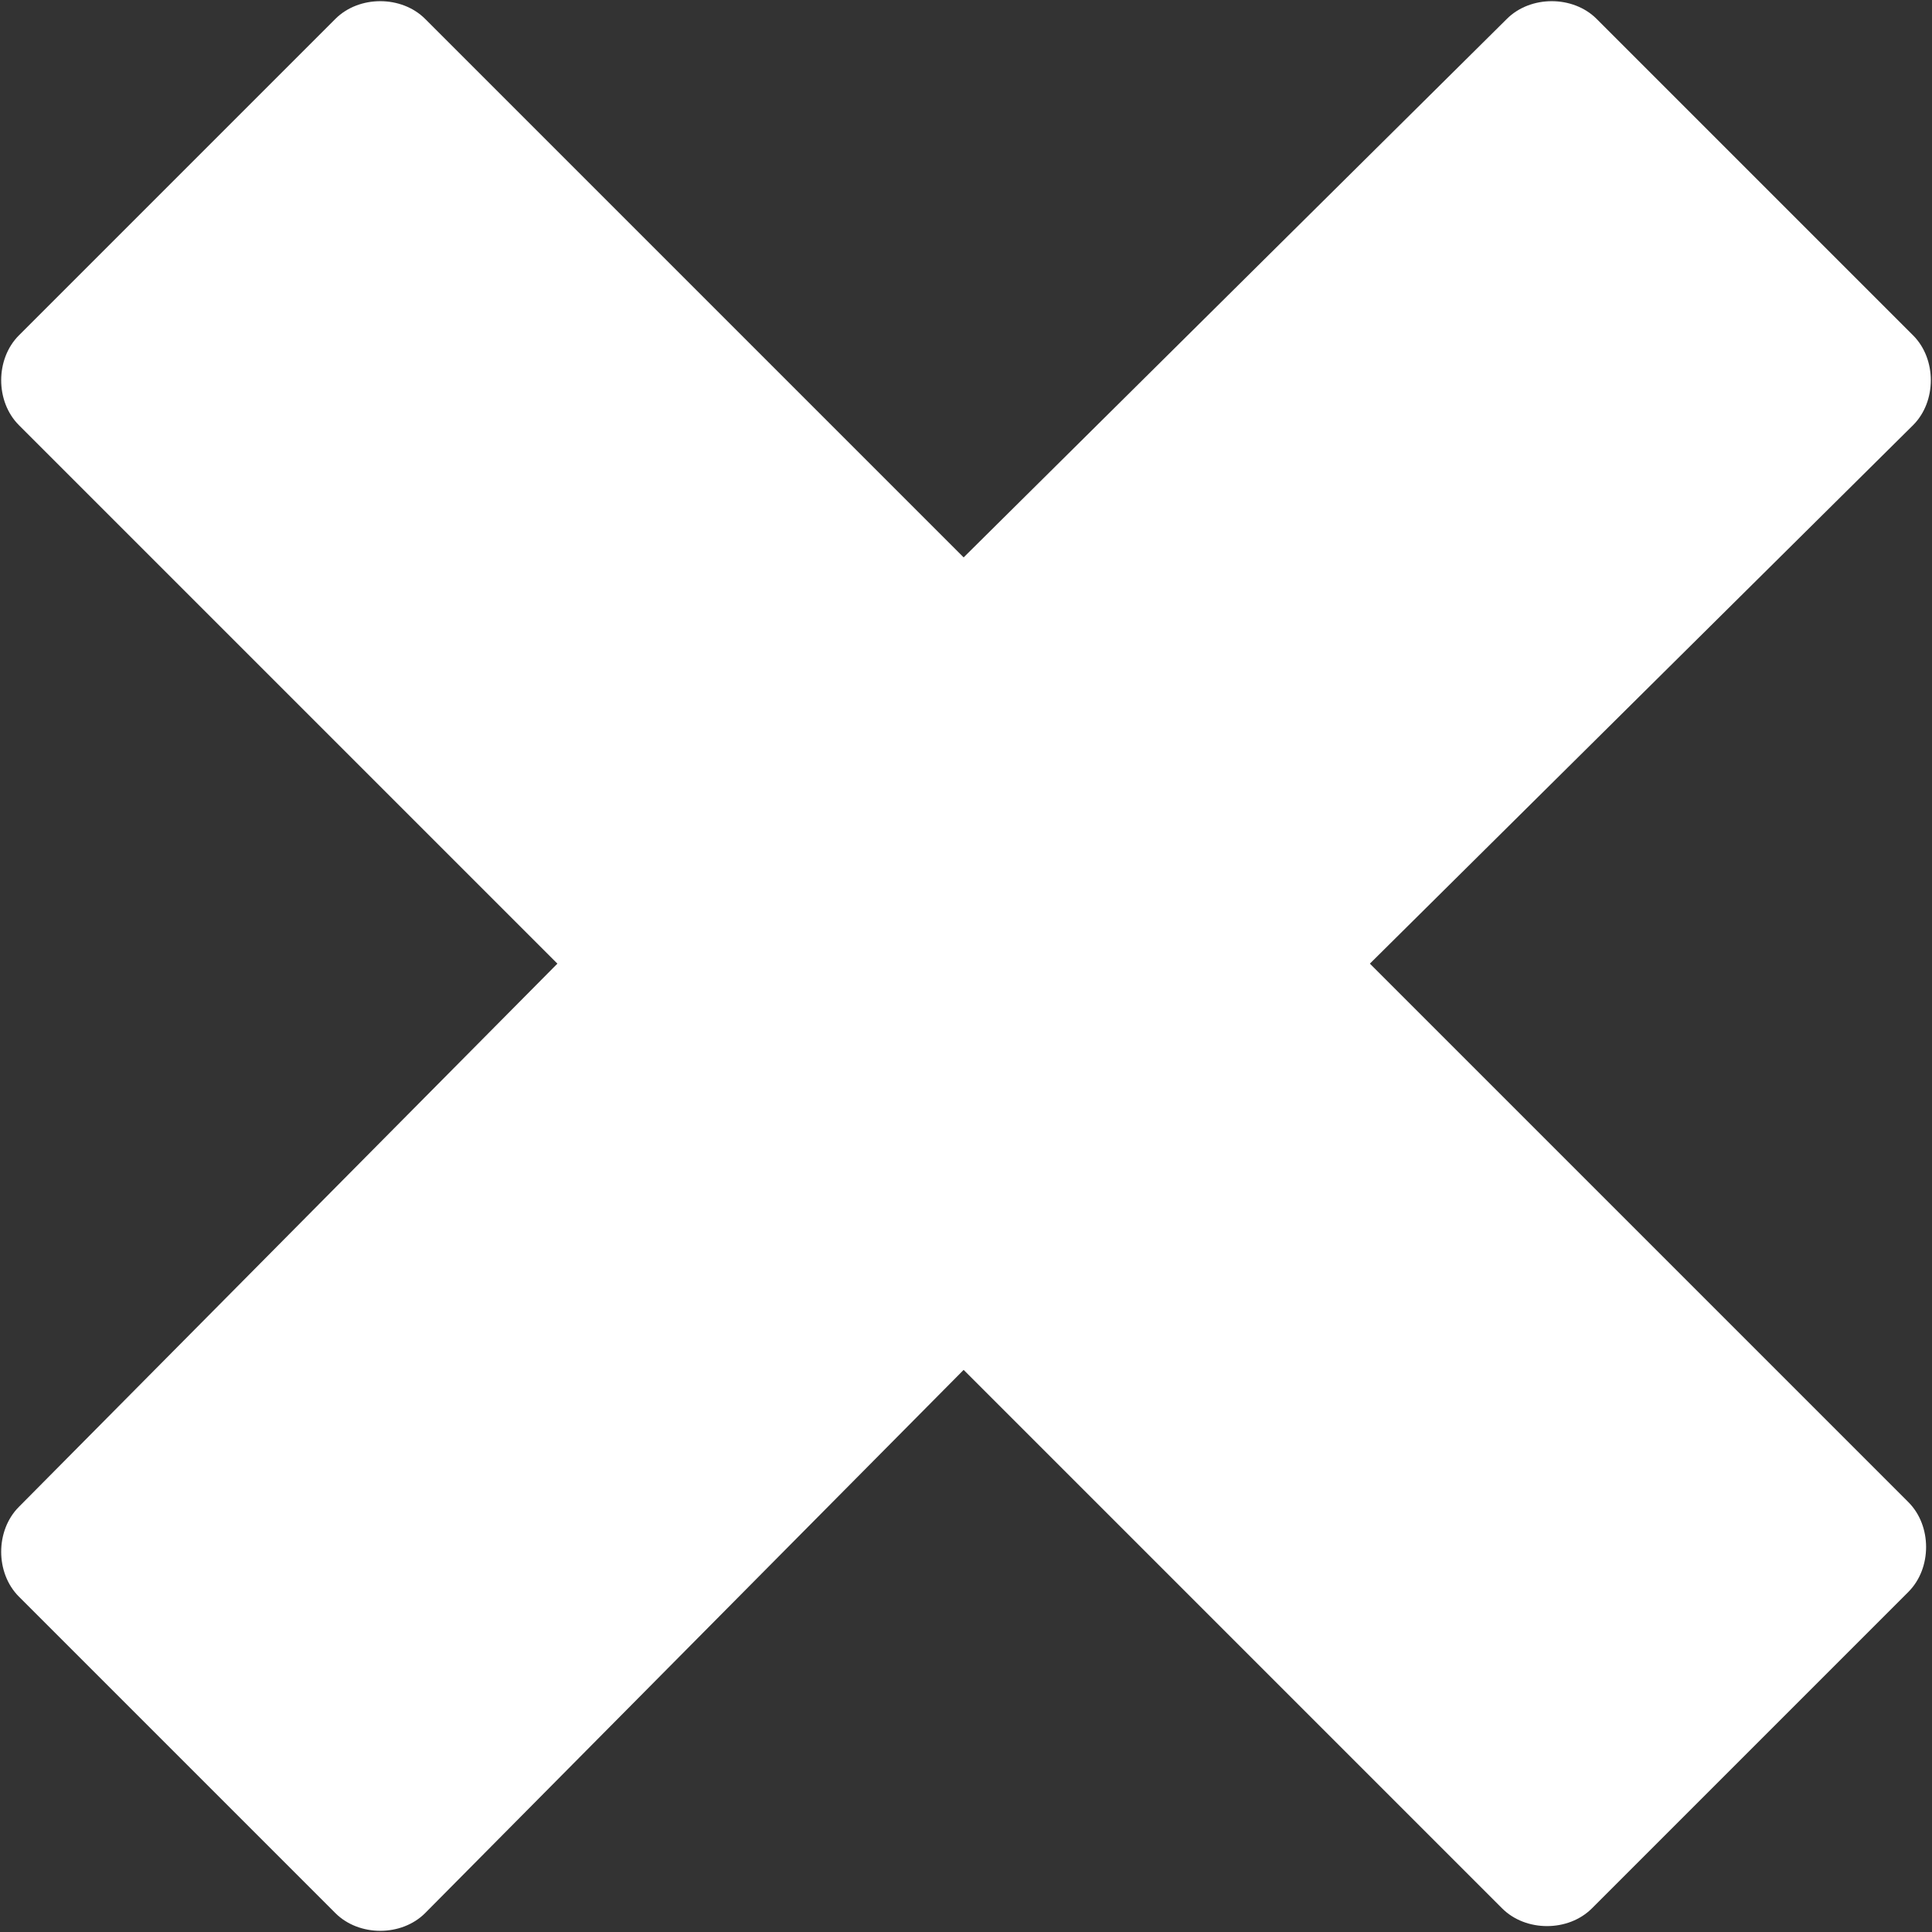 <svg version="1.1" id="Layer_1" xmlns="http://www.w3.org/2000/svg" xmlns:xlink="http://www.w3.org/1999/xlink" x="0px" y="0px"
	 viewBox="0 0 40.9 40.9" enable-background="new 0 0 40.9 40.9" xml:space="preserve">
<rect x="0" y="0" width="40.9" height="40.9" fill="#333333" stroke="none"/>
<path fill-rule="evenodd" clip-rule="evenodd" fill="#ffffff" d="M29,20.4L40.5,9c0.5-0.5,0.5-1.4,0-1.9l-6.7-6.7
	c-0.5-0.5-1.4-0.5-1.9,0L20.4,11.8L9,0.4c-0.5-0.5-1.4-0.5-1.9,0L0.4,7.1c-0.5,0.5-0.5,1.4,0,1.9l11.4,11.4L0.4,31.9
	c-0.5,0.5-0.5,1.4,0,1.9l6.7,6.7C7.6,41,8.5,41,9,40.5L20.4,29l11.4,11.4c0.5,0.5,1.4,0.5,1.9,0l6.7-6.7c0.5-0.5,0.5-1.4,0-1.9
	L29,20.4z"/>
</svg>

